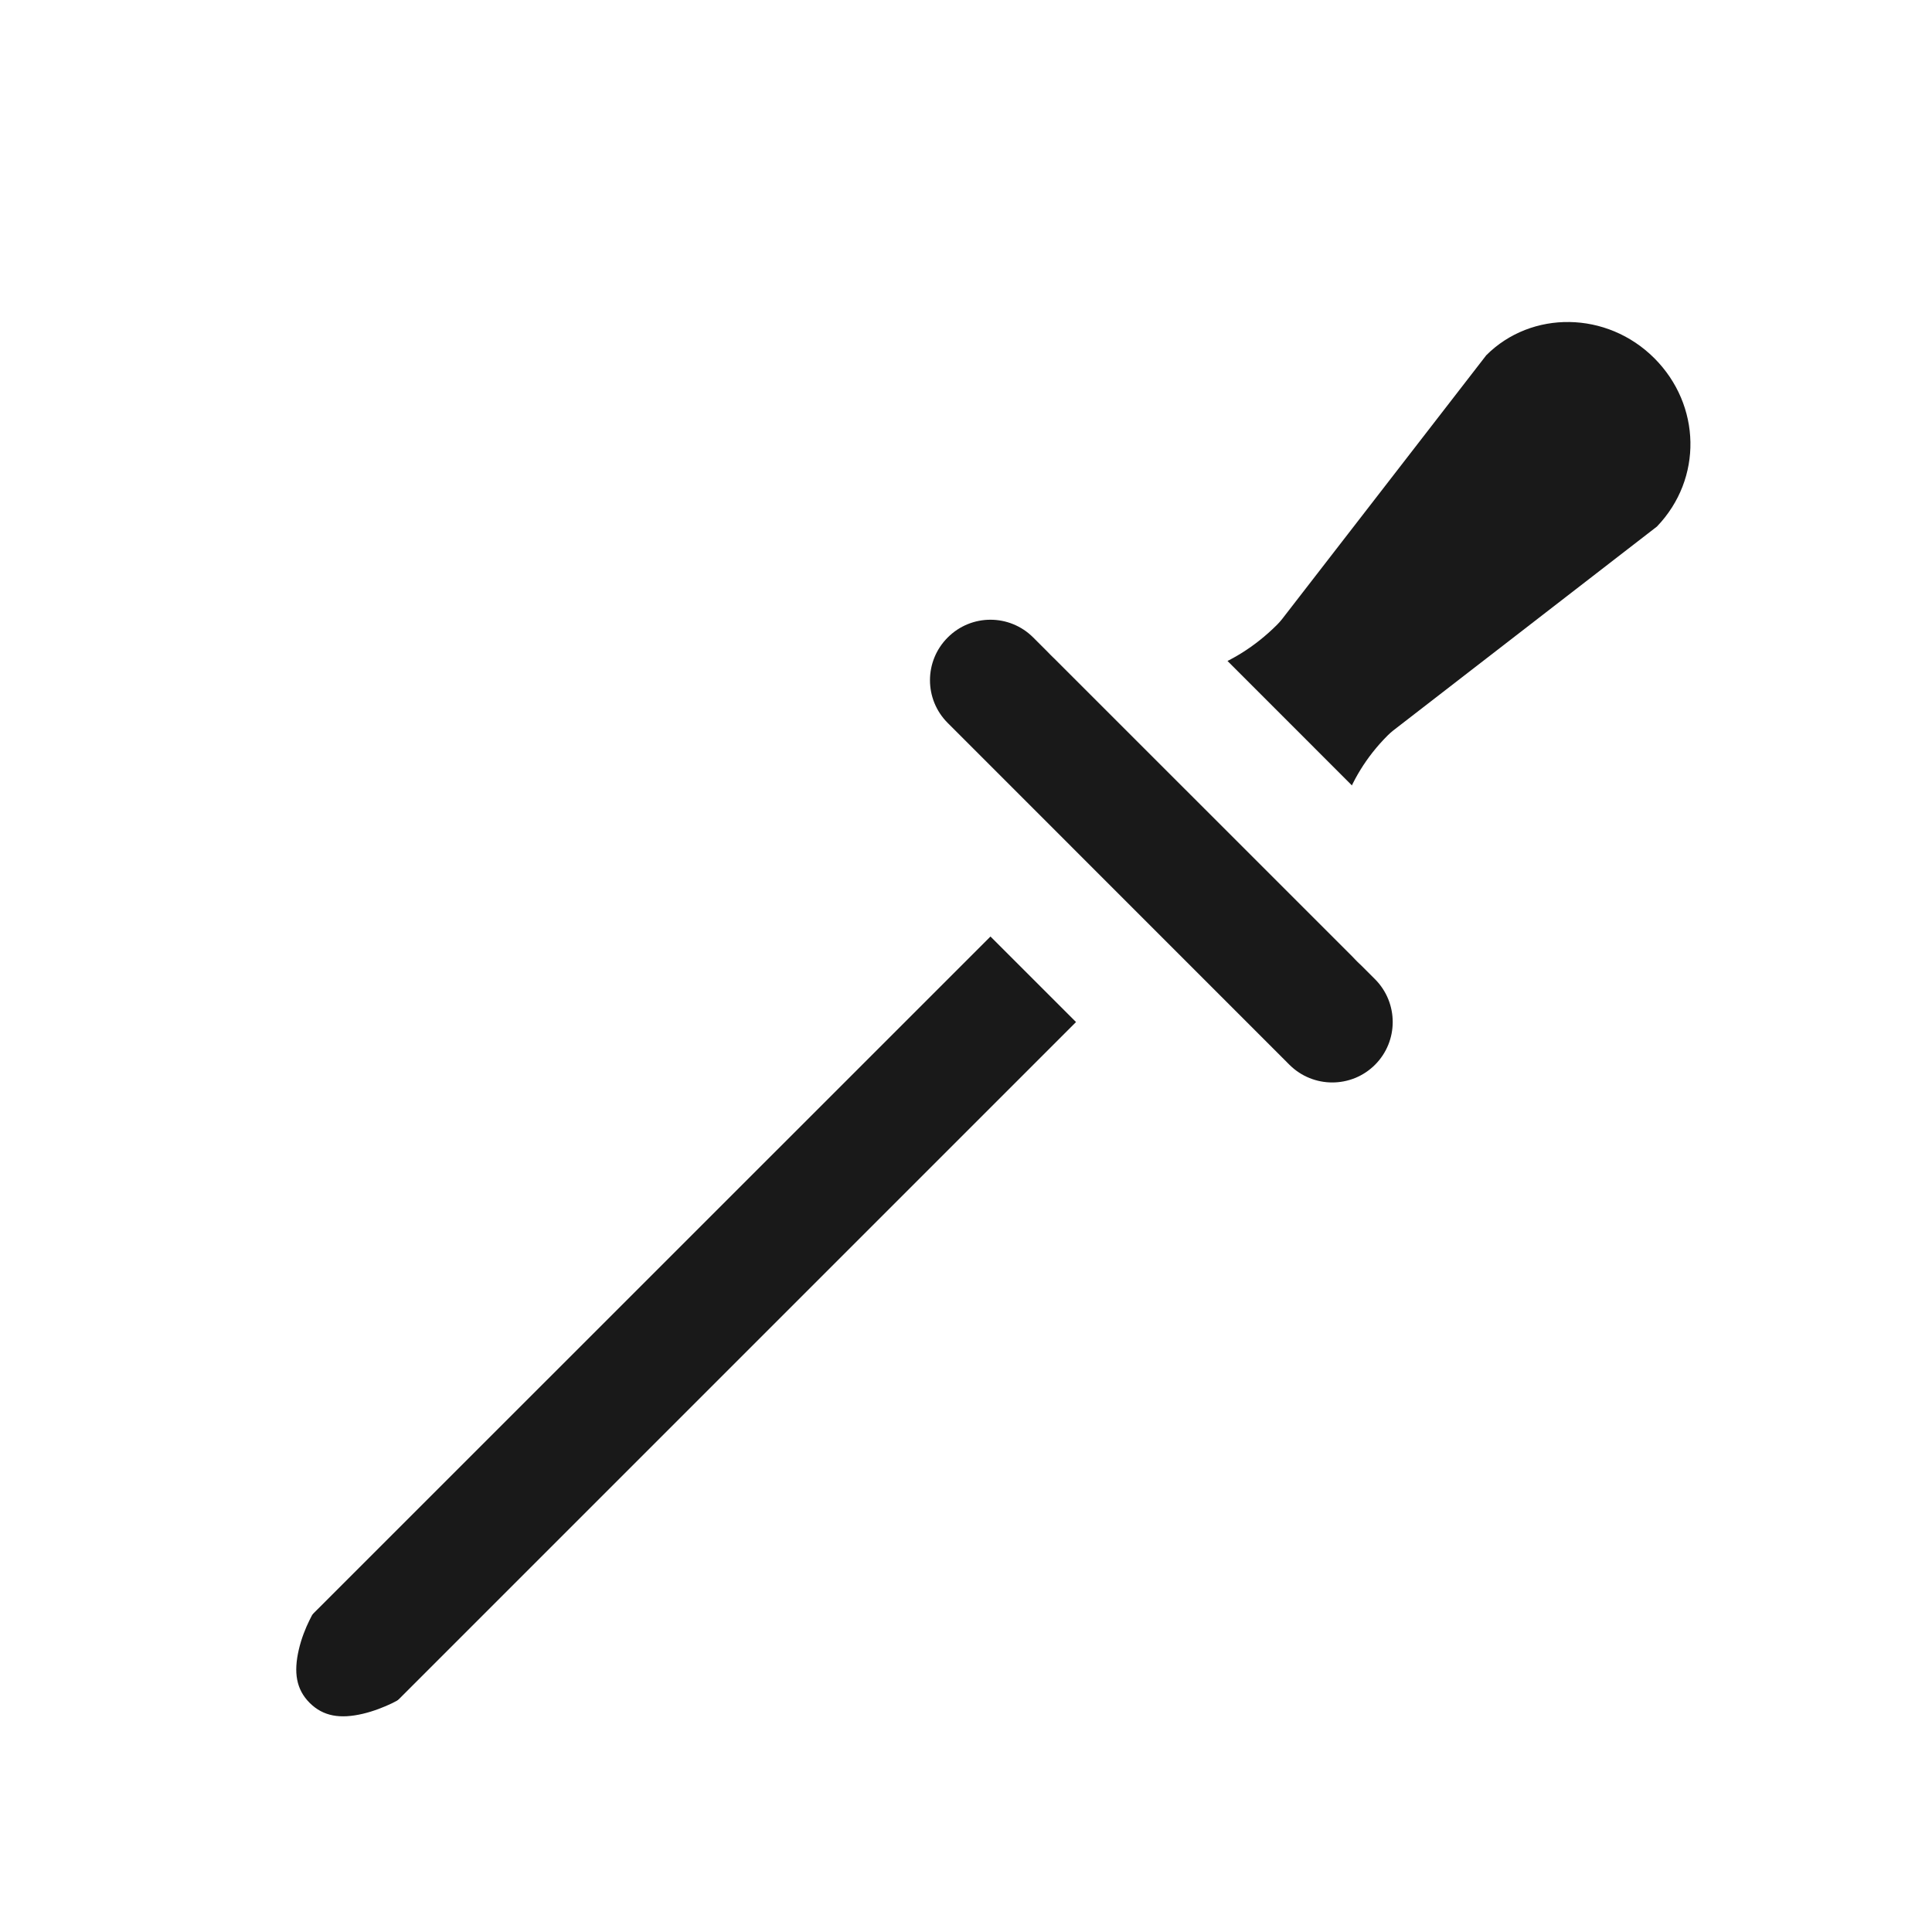 <svg width="24" height="24" viewBox="0 0 24 24" fill="none" xmlns="http://www.w3.org/2000/svg">
<g clip-path="url(#clip0)">
<g filter="url(#filter0_d)">
<path d="M12.305 9.573L3.281 18.595C2.698 19.179 2.25 21.75 2.25 21.75C2.25 21.75 4.799 21.324 5.405 20.719L14.428 11.696" fill="#191919"/>
<path fill-rule="evenodd" clip-rule="evenodd" d="M12.836 9.042C13.128 9.335 13.128 9.81 12.835 10.103L3.812 19.124C3.812 19.124 3.805 19.133 3.79 19.154C3.774 19.177 3.753 19.21 3.73 19.254C3.682 19.343 3.629 19.46 3.574 19.603C3.465 19.889 3.362 20.234 3.273 20.579C3.255 20.648 3.238 20.716 3.222 20.782C3.285 20.767 3.35 20.751 3.415 20.735C3.757 20.647 4.101 20.546 4.387 20.435C4.529 20.38 4.646 20.327 4.737 20.278C4.781 20.254 4.815 20.233 4.84 20.215C4.852 20.207 4.861 20.2 4.867 20.195C4.873 20.191 4.875 20.188 4.875 20.188L13.898 11.165C14.191 10.873 14.666 10.873 14.959 11.165C15.251 11.458 15.251 11.933 14.959 12.226L5.935 21.249C5.664 21.52 5.261 21.706 4.926 21.835C4.564 21.975 4.157 22.093 3.786 22.188C3.413 22.283 3.061 22.358 2.804 22.41C2.675 22.435 2.569 22.455 2.494 22.468C2.457 22.475 2.428 22.48 2.407 22.484C2.397 22.486 2.389 22.487 2.383 22.488L2.377 22.489L2.374 22.49L2.374 22.49C2.374 22.49 2.374 22.49 2.25 21.75C1.511 21.621 1.511 21.621 1.511 21.621L1.512 21.618L1.513 21.612C1.514 21.606 1.515 21.598 1.517 21.588C1.521 21.567 1.526 21.538 1.533 21.5C1.547 21.425 1.568 21.319 1.594 21.189C1.647 20.93 1.724 20.578 1.821 20.204C1.917 19.833 2.036 19.426 2.174 19.066C2.3 18.736 2.483 18.332 2.751 18.065L11.775 9.042C12.068 8.75 12.543 8.75 12.836 9.042ZM2.25 21.75L1.511 21.621C1.469 21.861 1.546 22.106 1.718 22.278C1.889 22.451 2.134 22.53 2.374 22.49L2.25 21.75Z" fill="white"/>
<path d="M17.611 10.634L13.365 6.388C12.779 5.802 11.829 5.802 11.242 6.388C10.656 6.974 10.656 7.925 11.242 8.511L15.488 12.757C16.074 13.343 17.025 13.343 17.611 12.757C18.197 12.171 18.197 11.22 17.611 10.634Z" fill="#191919"/>
<path d="M13.59 6.609C13.59 6.609 14.554 7.011 15.335 6.231L17.897 2.92C18.764 2.01 20.206 2.044 21.082 2.92C21.957 3.795 21.988 5.208 21.082 6.104L17.769 8.667C17.035 9.4 17.39 10.411 17.39 10.411" fill="#191919"/>
<path fill-rule="evenodd" clip-rule="evenodd" d="M12.835 6.919C12.541 6.625 12.066 6.625 11.773 6.919C11.479 7.212 11.479 7.688 11.773 7.981L16.018 12.227C16.312 12.52 16.788 12.52 17.081 12.227C17.374 11.934 17.374 11.458 17.081 11.164L12.835 6.919ZM10.712 5.858C11.591 4.979 13.017 4.979 13.896 5.858L18.141 10.104C19.02 10.983 19.021 12.408 18.142 13.287C17.262 14.167 15.837 14.166 14.958 13.287L10.712 9.042C9.833 8.163 9.833 6.737 10.712 5.858Z" fill="white"/>
<path fill-rule="evenodd" clip-rule="evenodd" d="M18.463 3.413L15.927 6.69C15.907 6.715 15.886 6.739 15.864 6.761C15.3 7.324 14.653 7.467 14.162 7.463C13.922 7.461 13.717 7.424 13.571 7.388C13.498 7.37 13.437 7.351 13.391 7.335C13.368 7.328 13.349 7.321 13.334 7.315C13.326 7.312 13.32 7.309 13.314 7.307C13.312 7.306 13.309 7.305 13.307 7.304L13.303 7.303L13.302 7.302L13.301 7.302C13.301 7.302 13.301 7.302 13.589 6.609L13.301 7.302C12.918 7.142 12.737 6.703 12.897 6.321C13.055 5.942 13.487 5.761 13.867 5.913C13.868 5.913 13.87 5.914 13.873 5.915C13.883 5.918 13.904 5.925 13.933 5.932C13.992 5.947 14.077 5.962 14.175 5.963C14.353 5.964 14.566 5.921 14.774 5.729L17.303 2.461C17.319 2.44 17.336 2.421 17.354 2.402C18.53 1.168 20.458 1.235 21.612 2.39C22.771 3.55 22.82 5.439 21.608 6.637C21.587 6.659 21.564 6.679 21.54 6.697L18.27 9.226C18.106 9.407 18.055 9.617 18.053 9.821C18.052 9.929 18.066 10.024 18.08 10.091C18.087 10.124 18.093 10.148 18.097 10.161C18.098 10.166 18.099 10.169 18.1 10.171C18.231 10.56 18.026 10.983 17.638 11.119C17.247 11.256 16.819 11.051 16.681 10.66L17.389 10.411C16.681 10.66 16.681 10.659 16.681 10.659L16.681 10.659L16.681 10.657L16.68 10.654C16.679 10.652 16.678 10.65 16.677 10.647C16.675 10.642 16.673 10.635 16.671 10.628C16.666 10.613 16.66 10.594 16.654 10.572C16.641 10.527 16.626 10.466 16.61 10.393C16.581 10.247 16.552 10.044 16.553 9.808C16.558 9.333 16.691 8.683 17.238 8.136C17.26 8.114 17.284 8.093 17.309 8.073L20.583 5.541C21.154 4.946 21.132 4.032 20.551 3.45L20.551 3.45C19.962 2.861 19.024 2.852 18.463 3.413Z" fill="white"/>
<path fill-rule="evenodd" clip-rule="evenodd" d="M3.912 19.001C4.135 18.655 4.038 18.193 3.692 17.967C3.345 17.74 2.881 17.838 2.654 18.184L3.282 18.595C2.654 18.184 2.654 18.185 2.654 18.185L2.653 18.186L2.653 18.187L2.651 18.189C2.65 18.191 2.648 18.194 2.647 18.196C2.643 18.201 2.639 18.208 2.635 18.215C2.625 18.23 2.613 18.25 2.599 18.275C2.571 18.324 2.534 18.392 2.493 18.475C2.414 18.639 2.316 18.874 2.251 19.152C2.123 19.703 2.108 20.536 2.787 21.215C3.466 21.894 4.299 21.878 4.85 21.75C5.127 21.685 5.363 21.587 5.526 21.507C5.609 21.467 5.677 21.43 5.726 21.401C5.751 21.387 5.771 21.375 5.786 21.366C5.793 21.361 5.8 21.357 5.805 21.354C5.806 21.353 5.806 21.353 5.807 21.352C5.809 21.351 5.81 21.35 5.812 21.349L5.814 21.348L5.816 21.347L5.816 21.346C5.816 21.346 5.817 21.346 5.406 20.719L5.817 21.346C6.163 21.119 6.26 20.654 6.033 20.308C5.807 19.963 5.345 19.865 4.999 20.089C4.998 20.089 4.998 20.089 4.997 20.09C4.994 20.092 4.986 20.096 4.975 20.103C4.953 20.115 4.917 20.135 4.871 20.158C4.775 20.204 4.647 20.256 4.508 20.289C4.227 20.355 4.016 20.322 3.847 20.154C3.679 19.986 3.646 19.775 3.712 19.492C3.744 19.353 3.796 19.225 3.843 19.13C3.866 19.083 3.885 19.047 3.898 19.025C3.905 19.014 3.909 19.006 3.911 19.003C3.912 19.002 3.912 19.002 3.912 19.001ZM4.996 20.091L4.996 20.091L4.995 20.091C4.995 20.091 4.995 20.091 5.399 20.709L4.995 20.091C4.995 20.091 4.995 20.091 4.996 20.091Z" fill="white"/>
</g>
</g>
<defs>
<filter id="filter0_d" x="-0.5" y="0.5" width="25" height="25" filterUnits="userSpaceOnUse" color-interpolation-filters="sRGB">
<feFlood flood-opacity="0" result="BackgroundImageFix"/>
<feColorMatrix in="SourceAlpha" type="matrix" values="0 0 0 0 0 0 0 0 0 0 0 0 0 0 0 0 0 0 127 0"/>
<feOffset dy="1"/>
<feGaussianBlur stdDeviation="1"/>
<feColorMatrix type="matrix" values="0 0 0 0 0 0 0 0 0 0 0 0 0 0 0 0 0 0 0.25 0"/>
<feBlend mode="normal" in2="BackgroundImageFix" result="effect1_dropShadow"/>
<feBlend mode="normal" in="SourceGraphic" in2="effect1_dropShadow" result="shape"/>
</filter>
<clipPath id="clip0">
<rect width="24" height="24" fill="white"/>
</clipPath>
</defs>
</svg>
